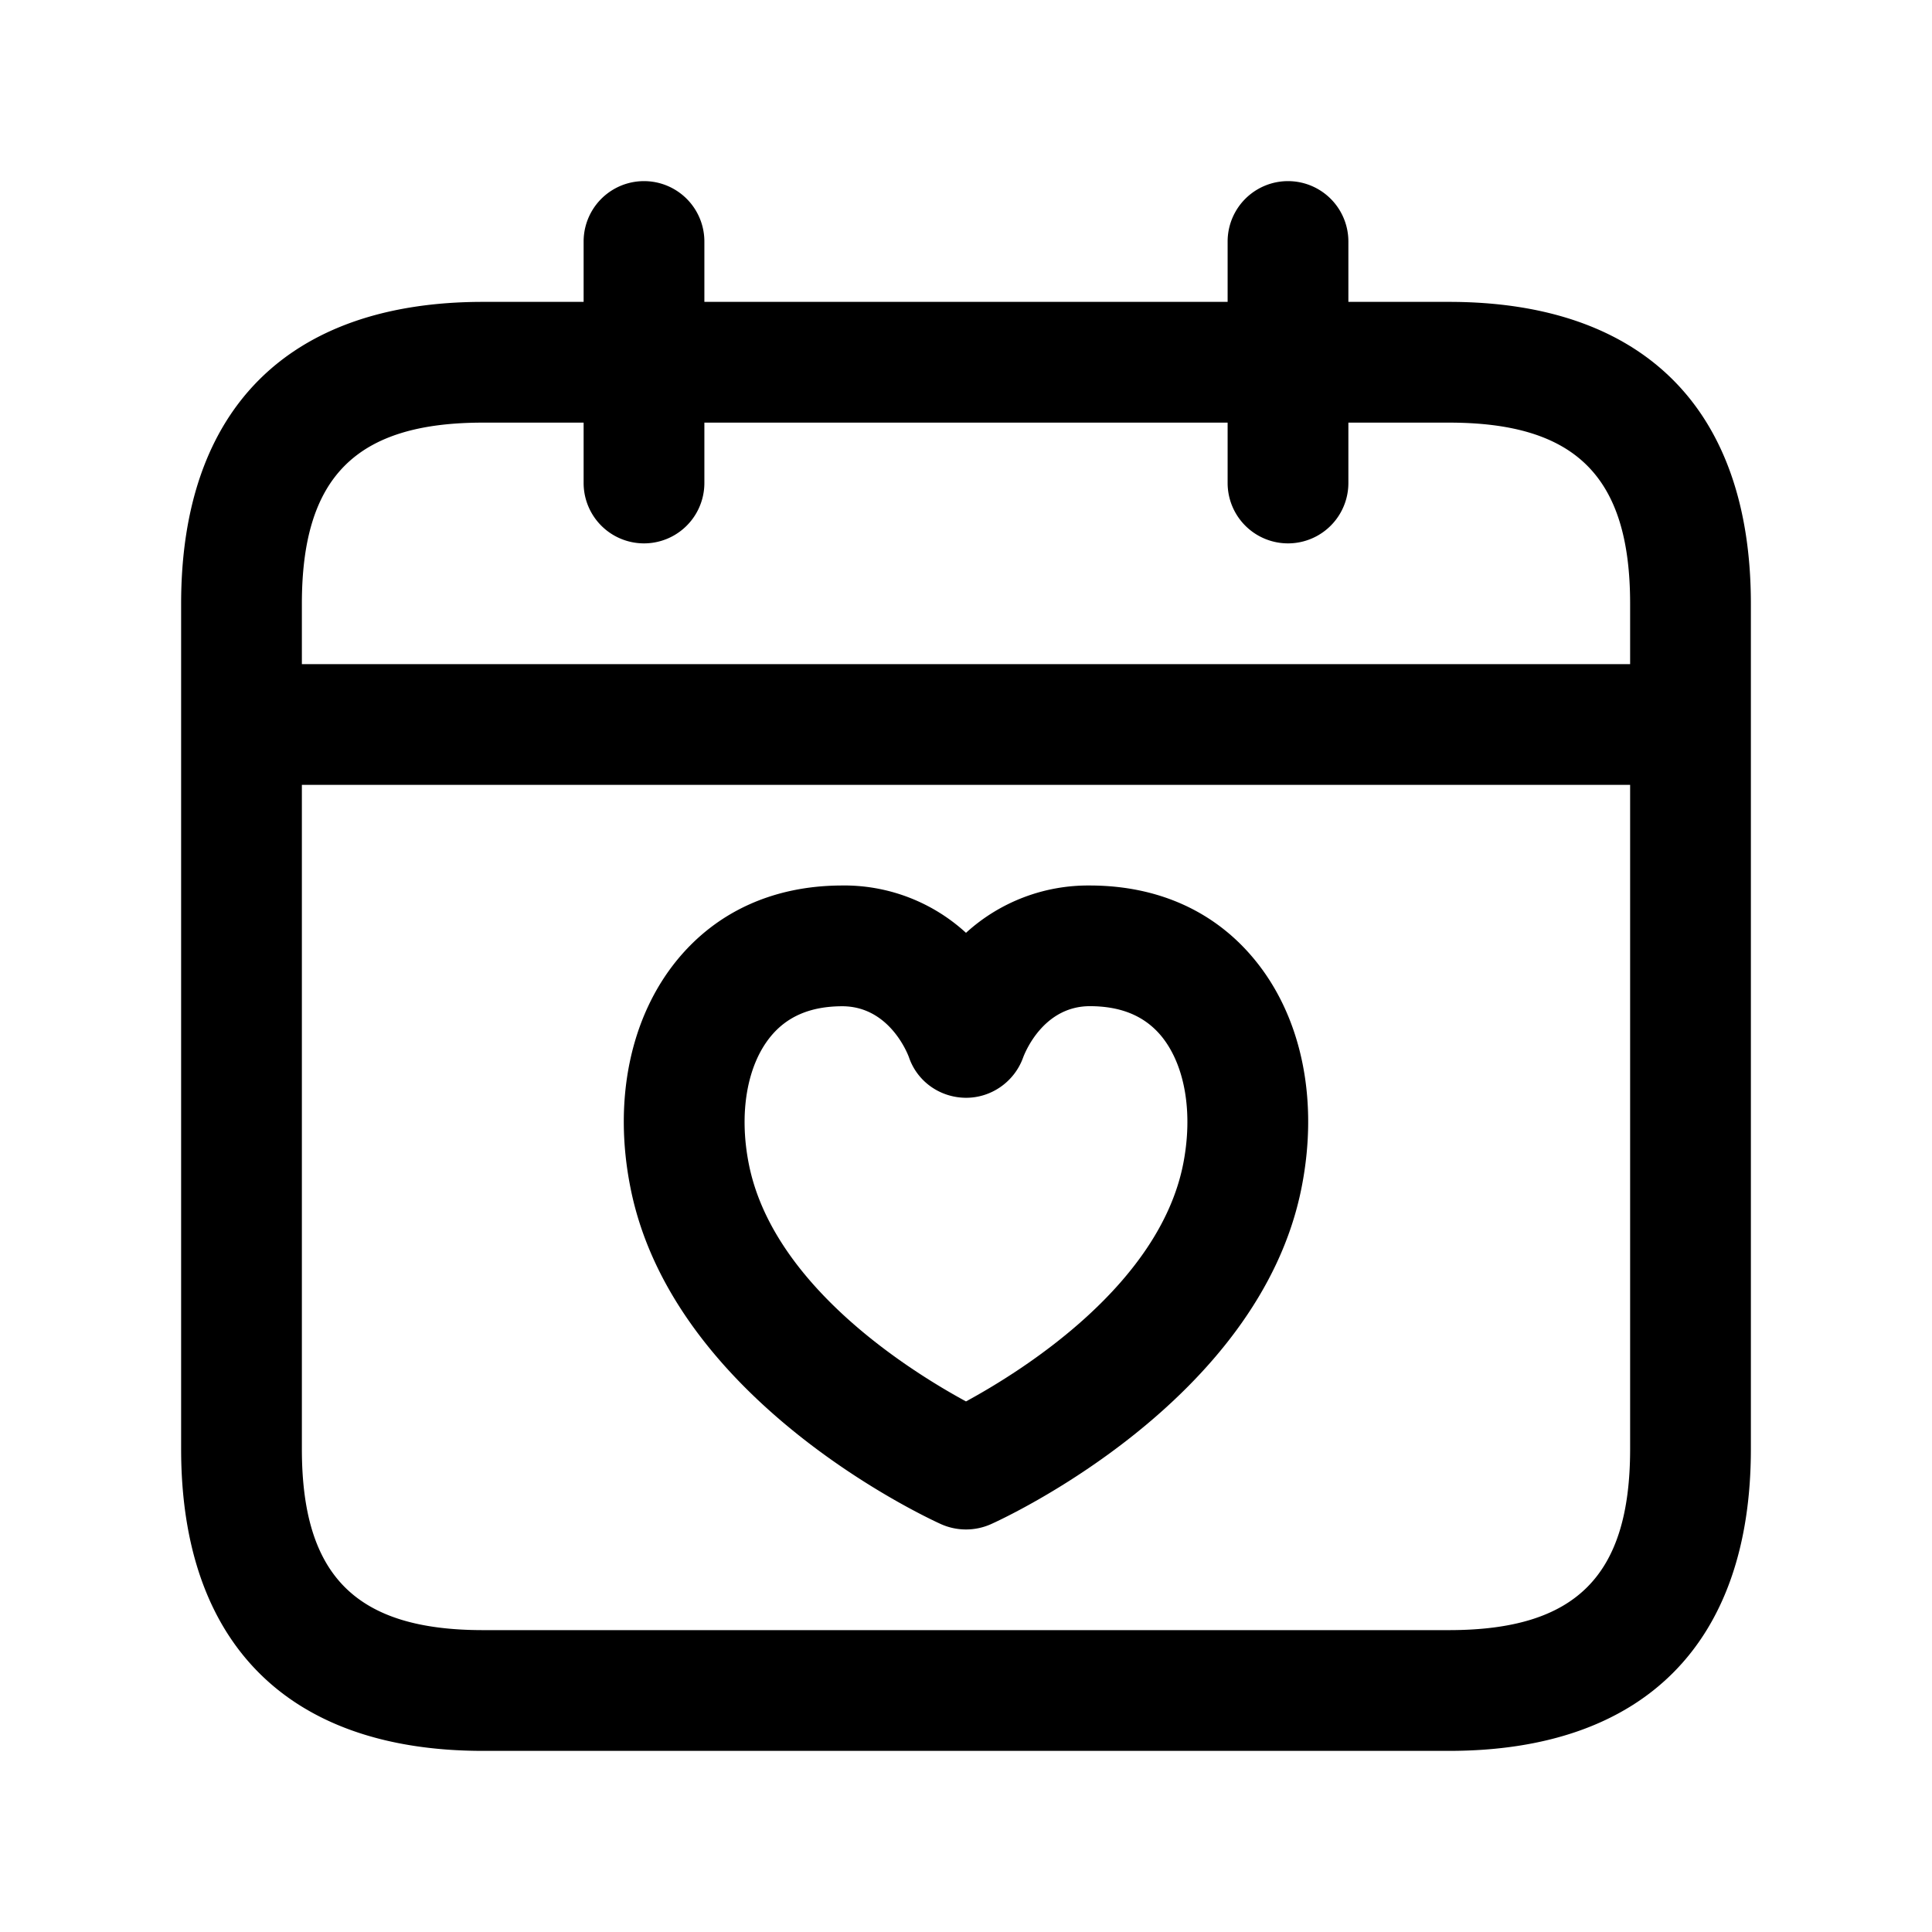 <svg xmlns="http://www.w3.org/2000/svg" width="24" height="24" fill="none"><path fill="currentColor" d="M18 3.75h-1.25V3a.75.75 0 0 0-1.5 0v.75h-6.5V3a.75.75 0 0 0-1.5 0v.75H6c-2.418 0-3.75 1.332-3.75 3.75V18c0 2.418 1.332 3.75 3.75 3.75h12c2.418 0 3.75-1.332 3.75-3.75V7.5c0-2.418-1.332-3.75-3.75-3.75ZM6 5.25h1.25V6a.75.75 0 0 0 1.5 0v-.75h6.5V6a.75.75 0 0 0 1.5 0v-.75H18c1.577 0 2.25.673 2.25 2.25v.75H3.75V7.5c0-1.577.673-2.25 2.25-2.25Zm12 15H6c-1.577 0-2.25-.673-2.25-2.25V9.75h16.5V18c0 1.577-.673 2.25-2.25 2.25ZM13.551 11h-.013a2.25 2.25 0 0 0-1.538.588A2.238 2.238 0 0 0 10.449 11c-.84.004-1.545.324-2.038.926-.582.712-.795 1.741-.58 2.824.524 2.663 3.727 4.124 3.862 4.185a.762.762 0 0 0 .614 0c.136-.06 3.338-1.522 3.862-4.185.214-1.083.003-2.111-.579-2.823-.492-.603-1.197-.923-2.039-.927Zm1.147 3.459c-.297 1.504-1.993 2.567-2.698 2.95-.705-.383-2.401-1.446-2.698-2.95-.125-.632-.023-1.224.271-1.583.206-.251.495-.374.885-.376h.004c.579 0 .808.576.829.633.102.301.384.5.702.504h.01c.313 0 .597-.2.705-.496.024-.066.253-.642.832-.642h.004c.39.002.68.125.886.376.292.36.392.952.268 1.584Z"/></svg>